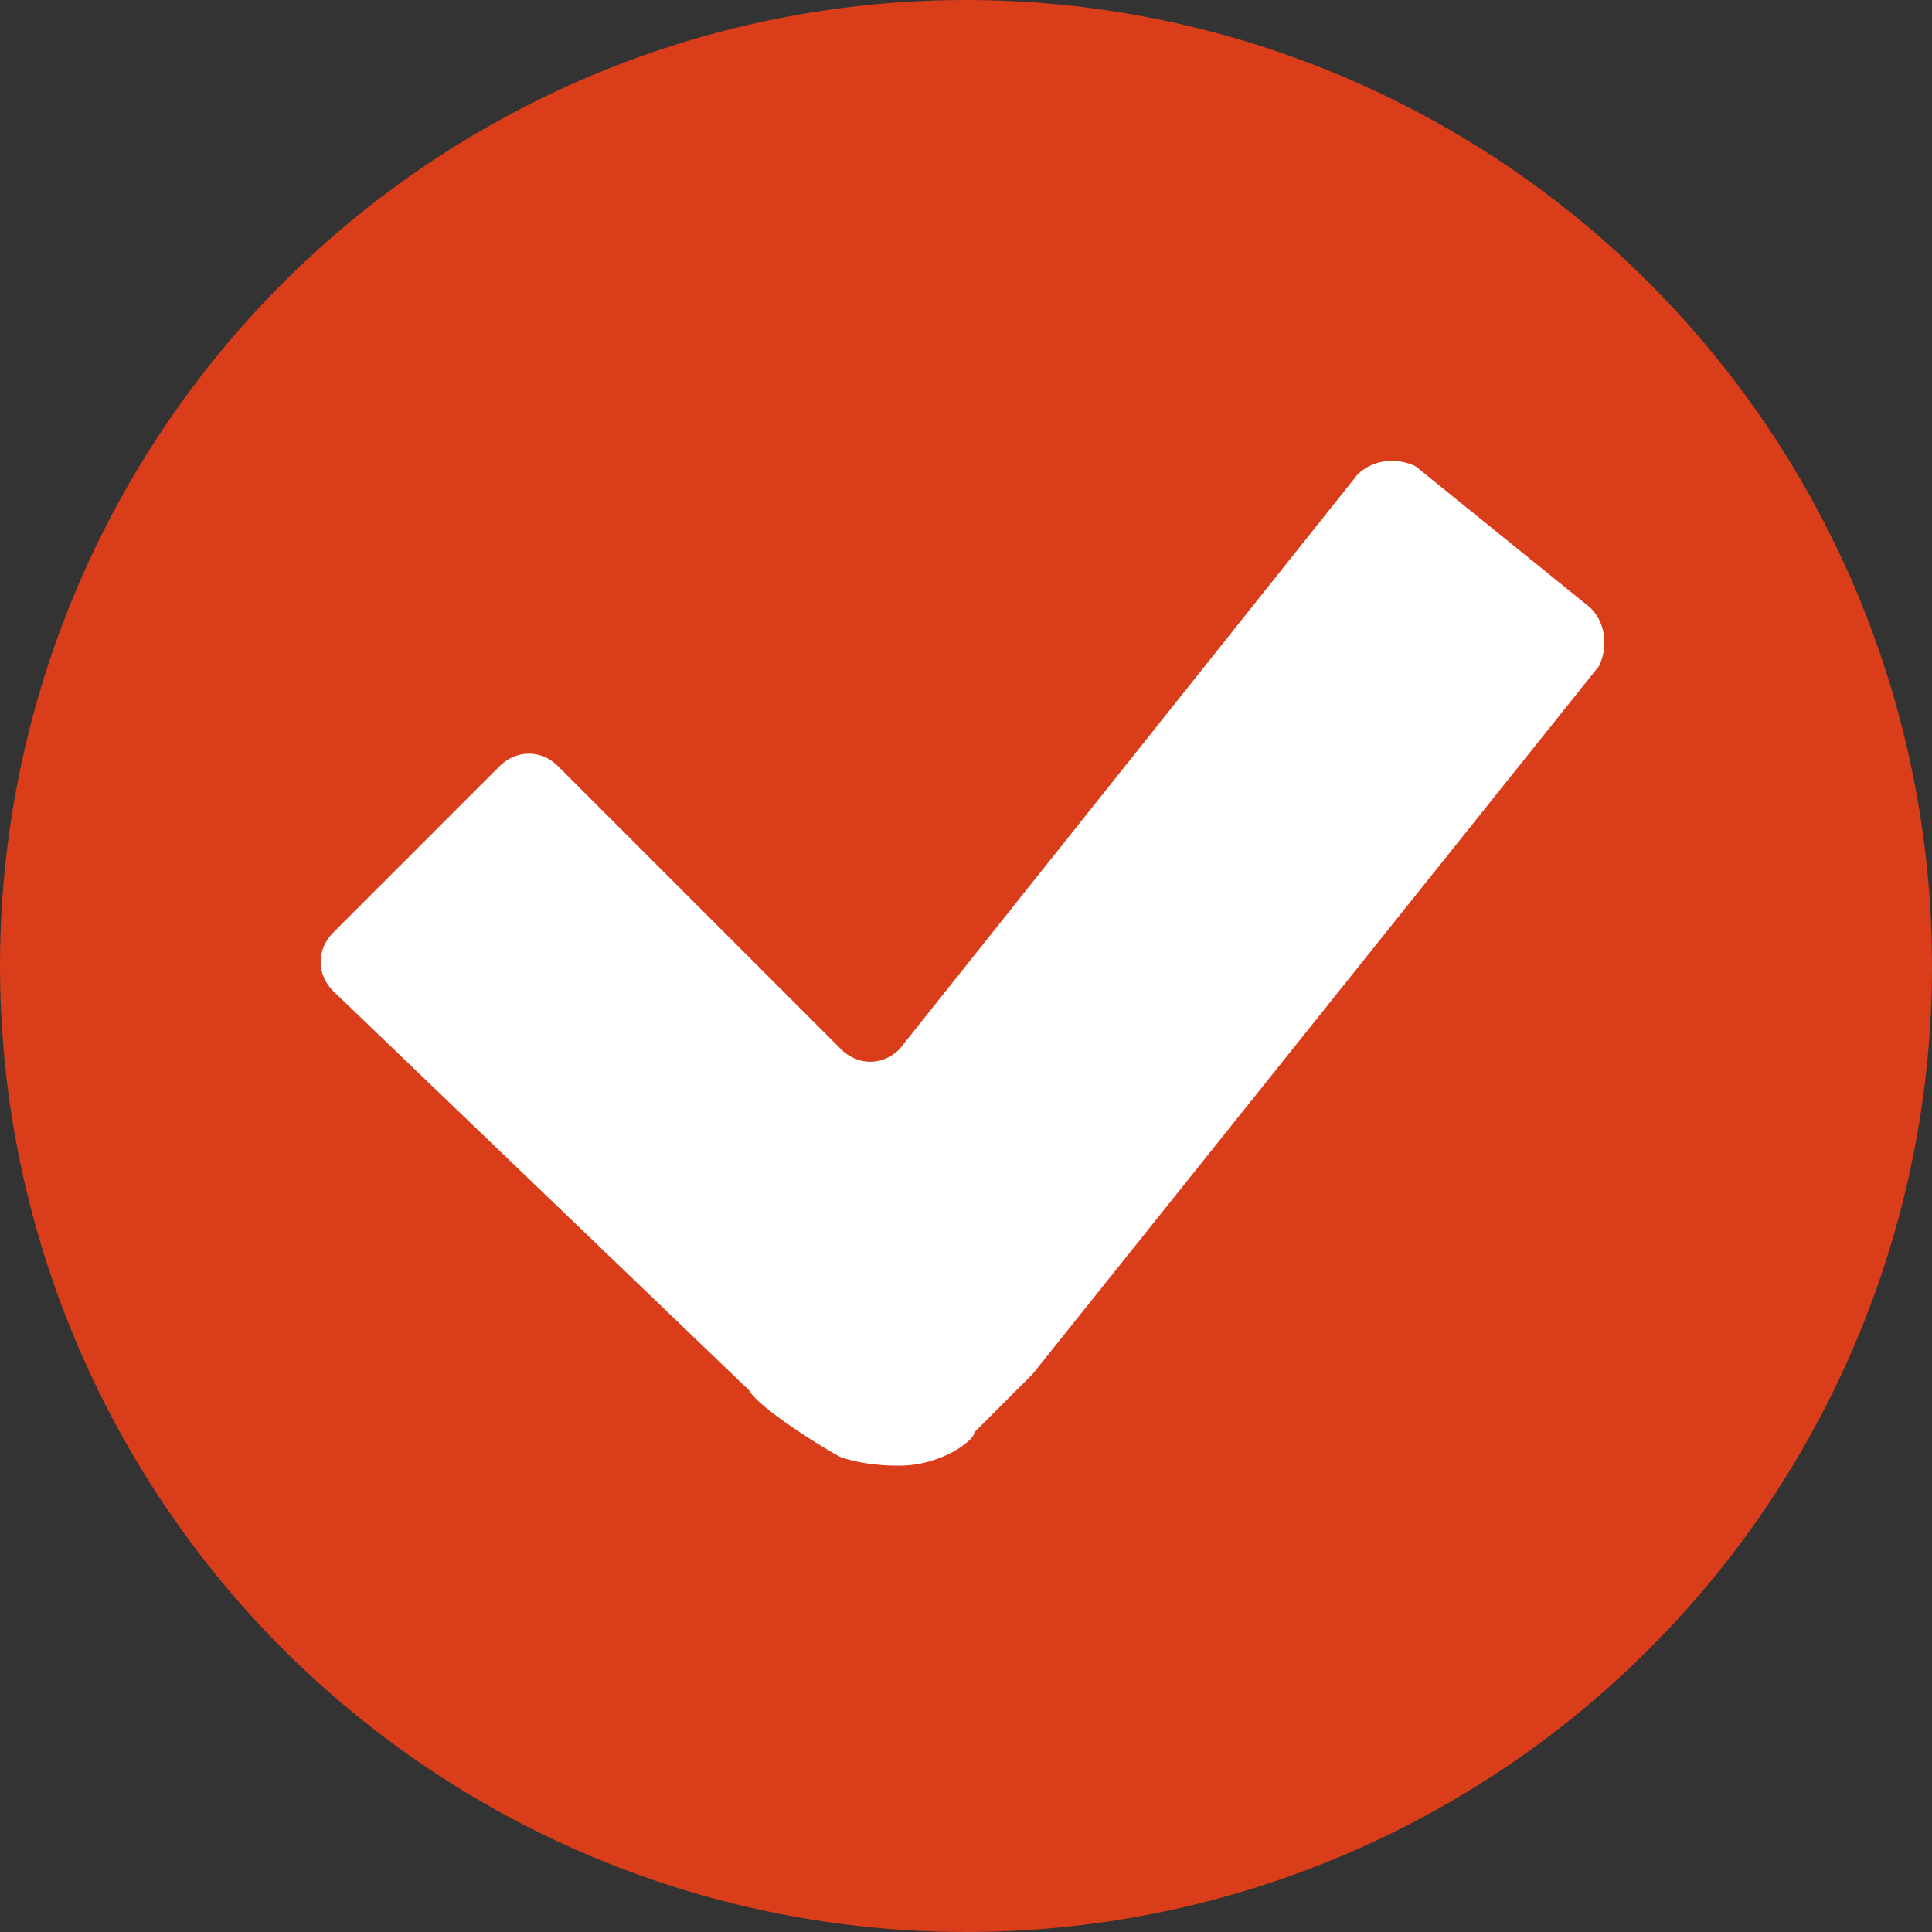 <?xml version="1.0" encoding="utf-8"?>
<!-- Generator: Adobe Illustrator 25.4.1, SVG Export Plug-In . SVG Version: 6.00 Build 0)  -->
<svg version="1.1" id="圖層_1" xmlns="http://www.w3.org/2000/svg" xmlns:xlink="http://www.w3.org/1999/xlink" x="0px" y="0px"
	 viewBox="0 0 23.2 23.2" style="enable-background:new 0 0 23.2 23.2;" xml:space="preserve">
<rect x="0" y="0" width="23.2" height="23.2" fill="#333333" stroke="none"/>
<style type="text/css">
	.st0{fill:#D93D1A;}
	.st1{fill:#FFFFFF;}
</style>
<circle class="st0" cx="11.6" cy="11.6" r="11.6"/>
<path class="st1" d="M10.8,17.6c-0.1,0-0.4,0-0.7-0.1c-0.2-0.1-1-0.6-1.1-0.8L4,11.9c-0.2-0.2-0.2-0.5,0-0.7L6,9.2
	C6.2,9,6.5,9,6.7,9.2l3.4,3.4c0.2,0.2,0.5,0.2,0.7,0l5.5-6.9c0.2-0.2,0.5-0.2,0.7-0.1l2.1,1.7c0.2,0.2,0.2,0.5,0.1,0.7l-6.8,8.5
	c-0.2,0.2-0.5,0.5-0.7,0.7C11.7,17.3,11.3,17.6,10.8,17.6C10.8,17.6,10.8,17.6,10.8,17.6z"/>
</svg>
